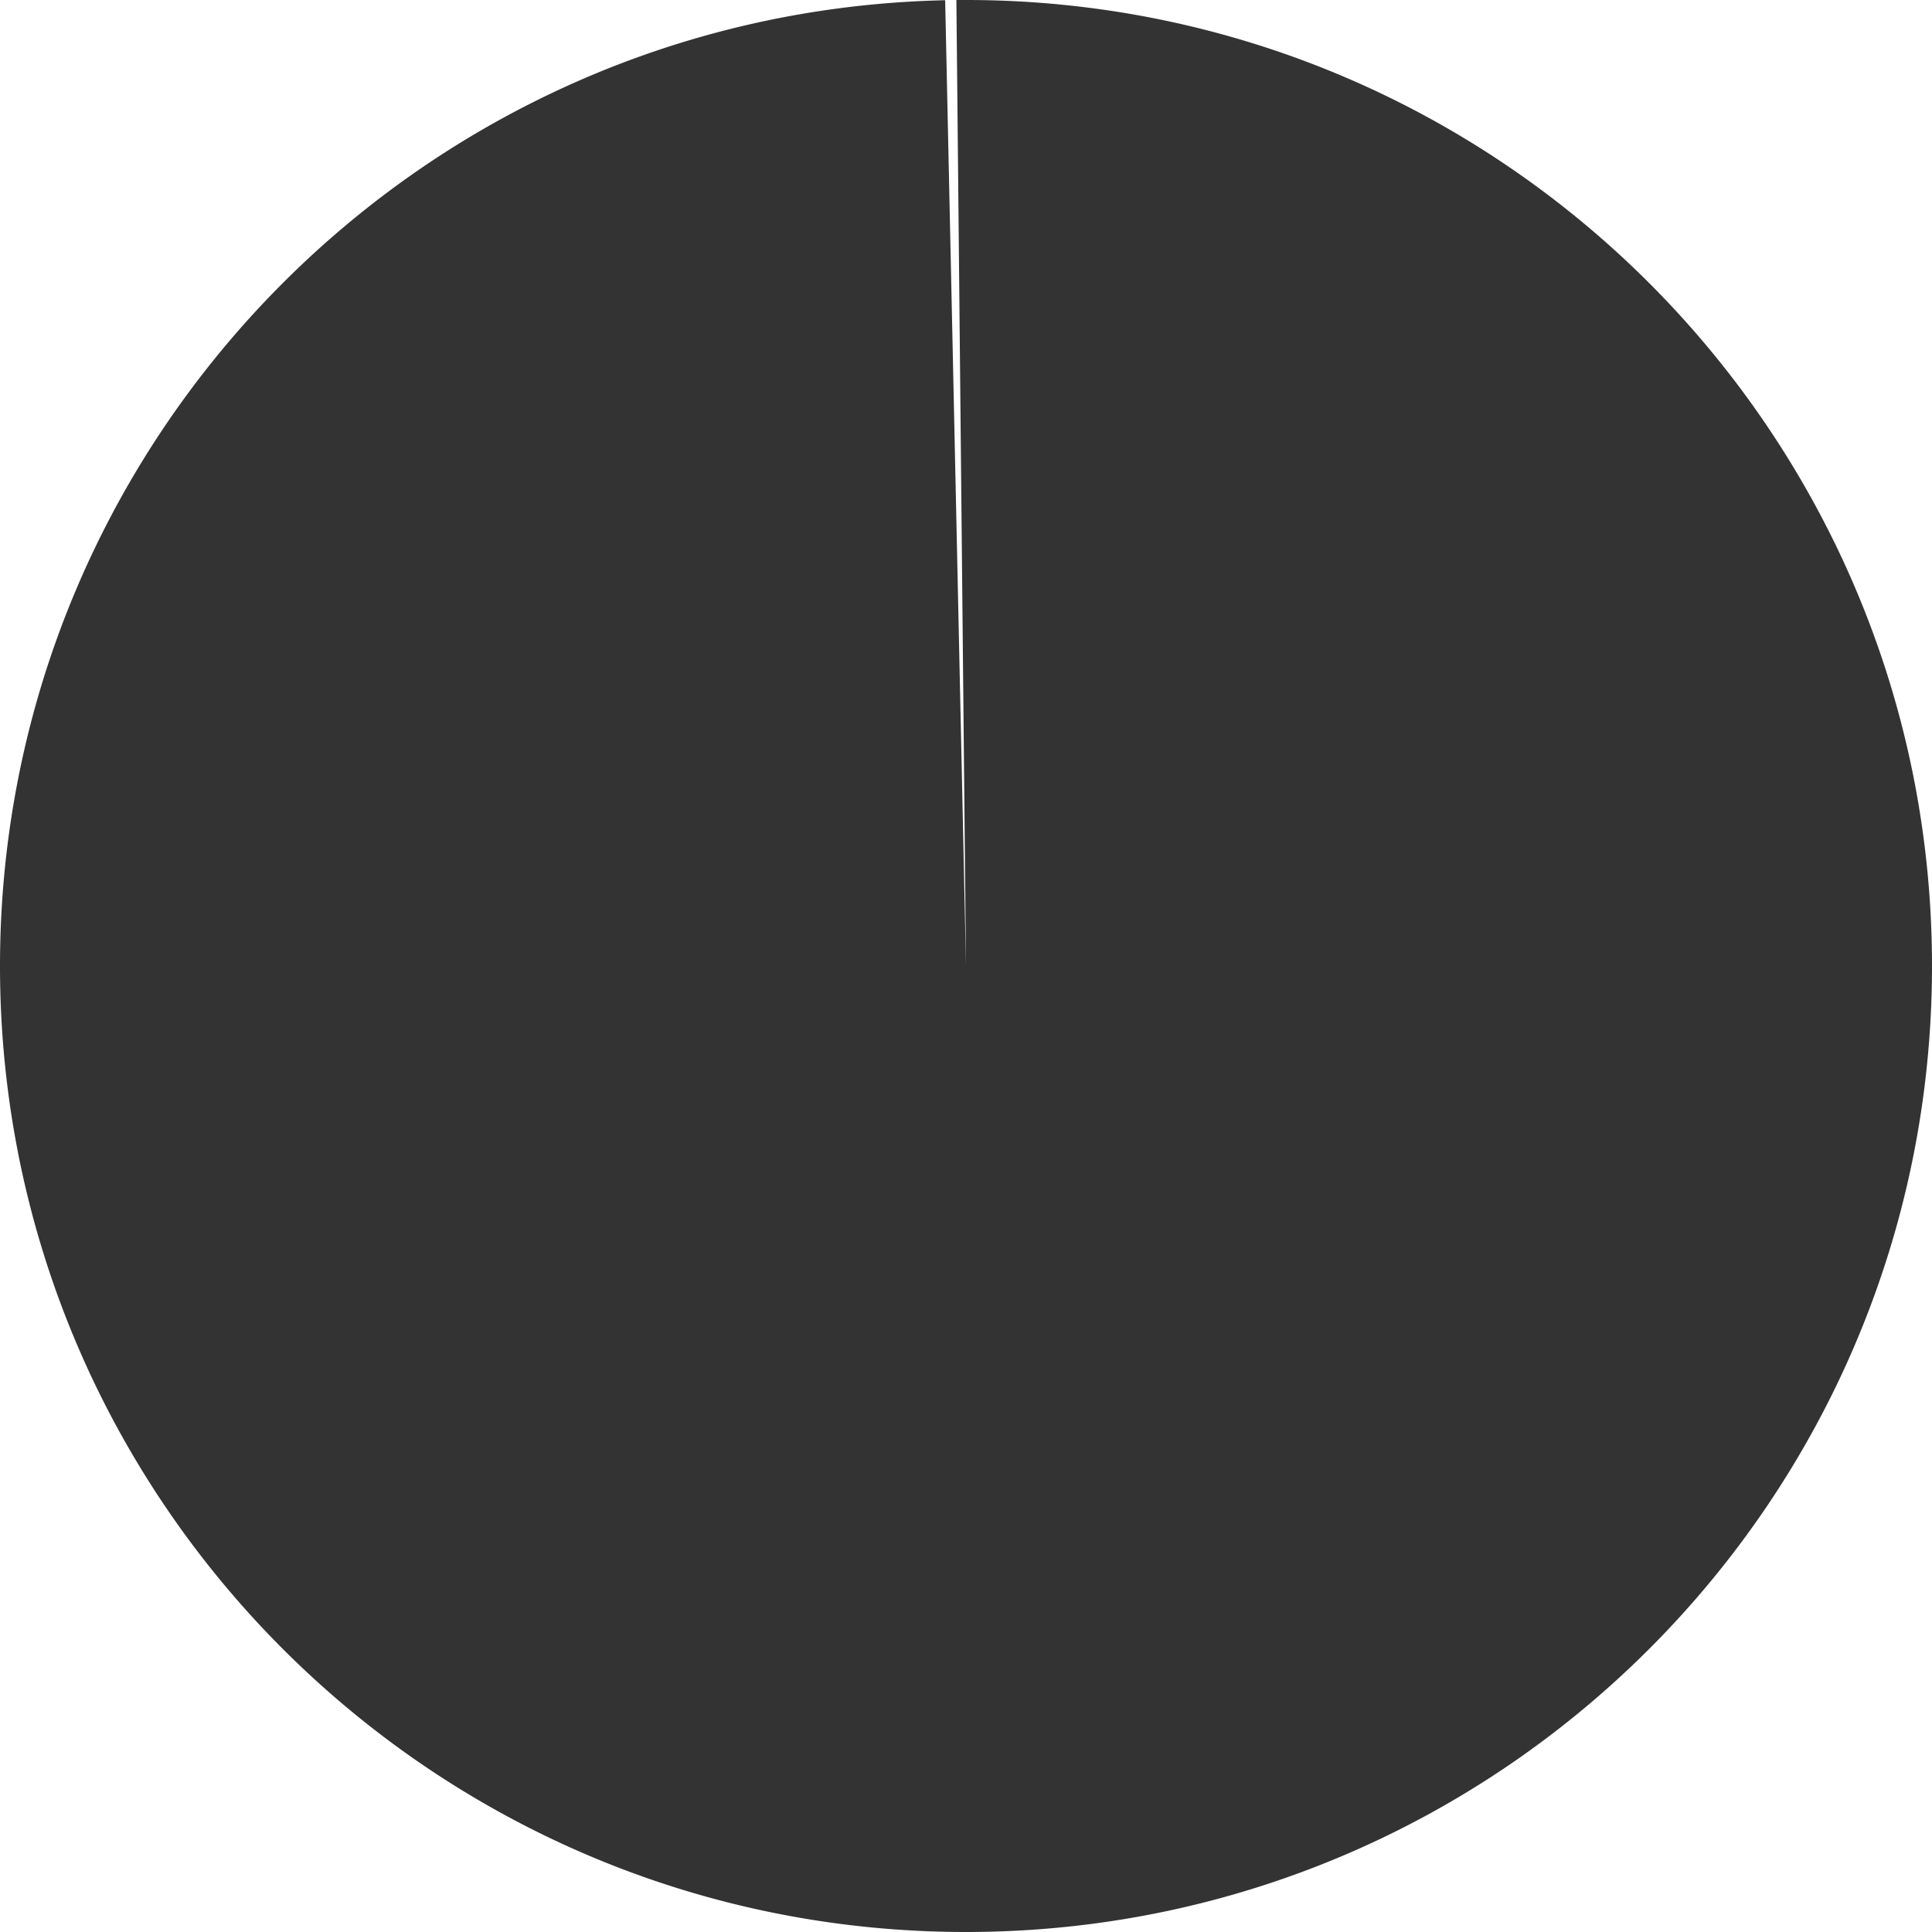 ﻿<?xml version="1.0" encoding="utf-8"?>
<svg version="1.1" xmlns:xlink="http://www.w3.org/1999/xlink" width="100px" height="100px" xmlns="http://www.w3.org/2000/svg">
  <g>
    <path d="M 50.007 0.5  C 77.342 0.504  99.5 22.664  99.5 50  C 99.5 77.338  77.338 99.5  50 99.5  C 22.662 99.5  0.5 77.338  0.5 50  C 0.5 23.245  21.75 1.365  48.432 0.525  L 49.5 50.011  A 0.5 0.5 0 0 0 50.5 49.995 L 50.007 0.5  Z " fill-rule="nonzero" fill="#333333" stroke="none" />
    <path d="M 50.007 0.5  C 77.342 0.504  99.5 22.664  99.5 50  C 99.5 77.338  77.338 99.5  50 99.5  C 22.662 99.5  0.5 77.338  0.5 50  C 0.5 23.245  21.75 1.365  48.432 0.525  L 49.5 50.011  A 0.5 0.5 0 0 0 50.5 49.995 L 50.007 0.5  Z " stroke-width="1" stroke="#333333" fill="none" />
  </g>
</svg>